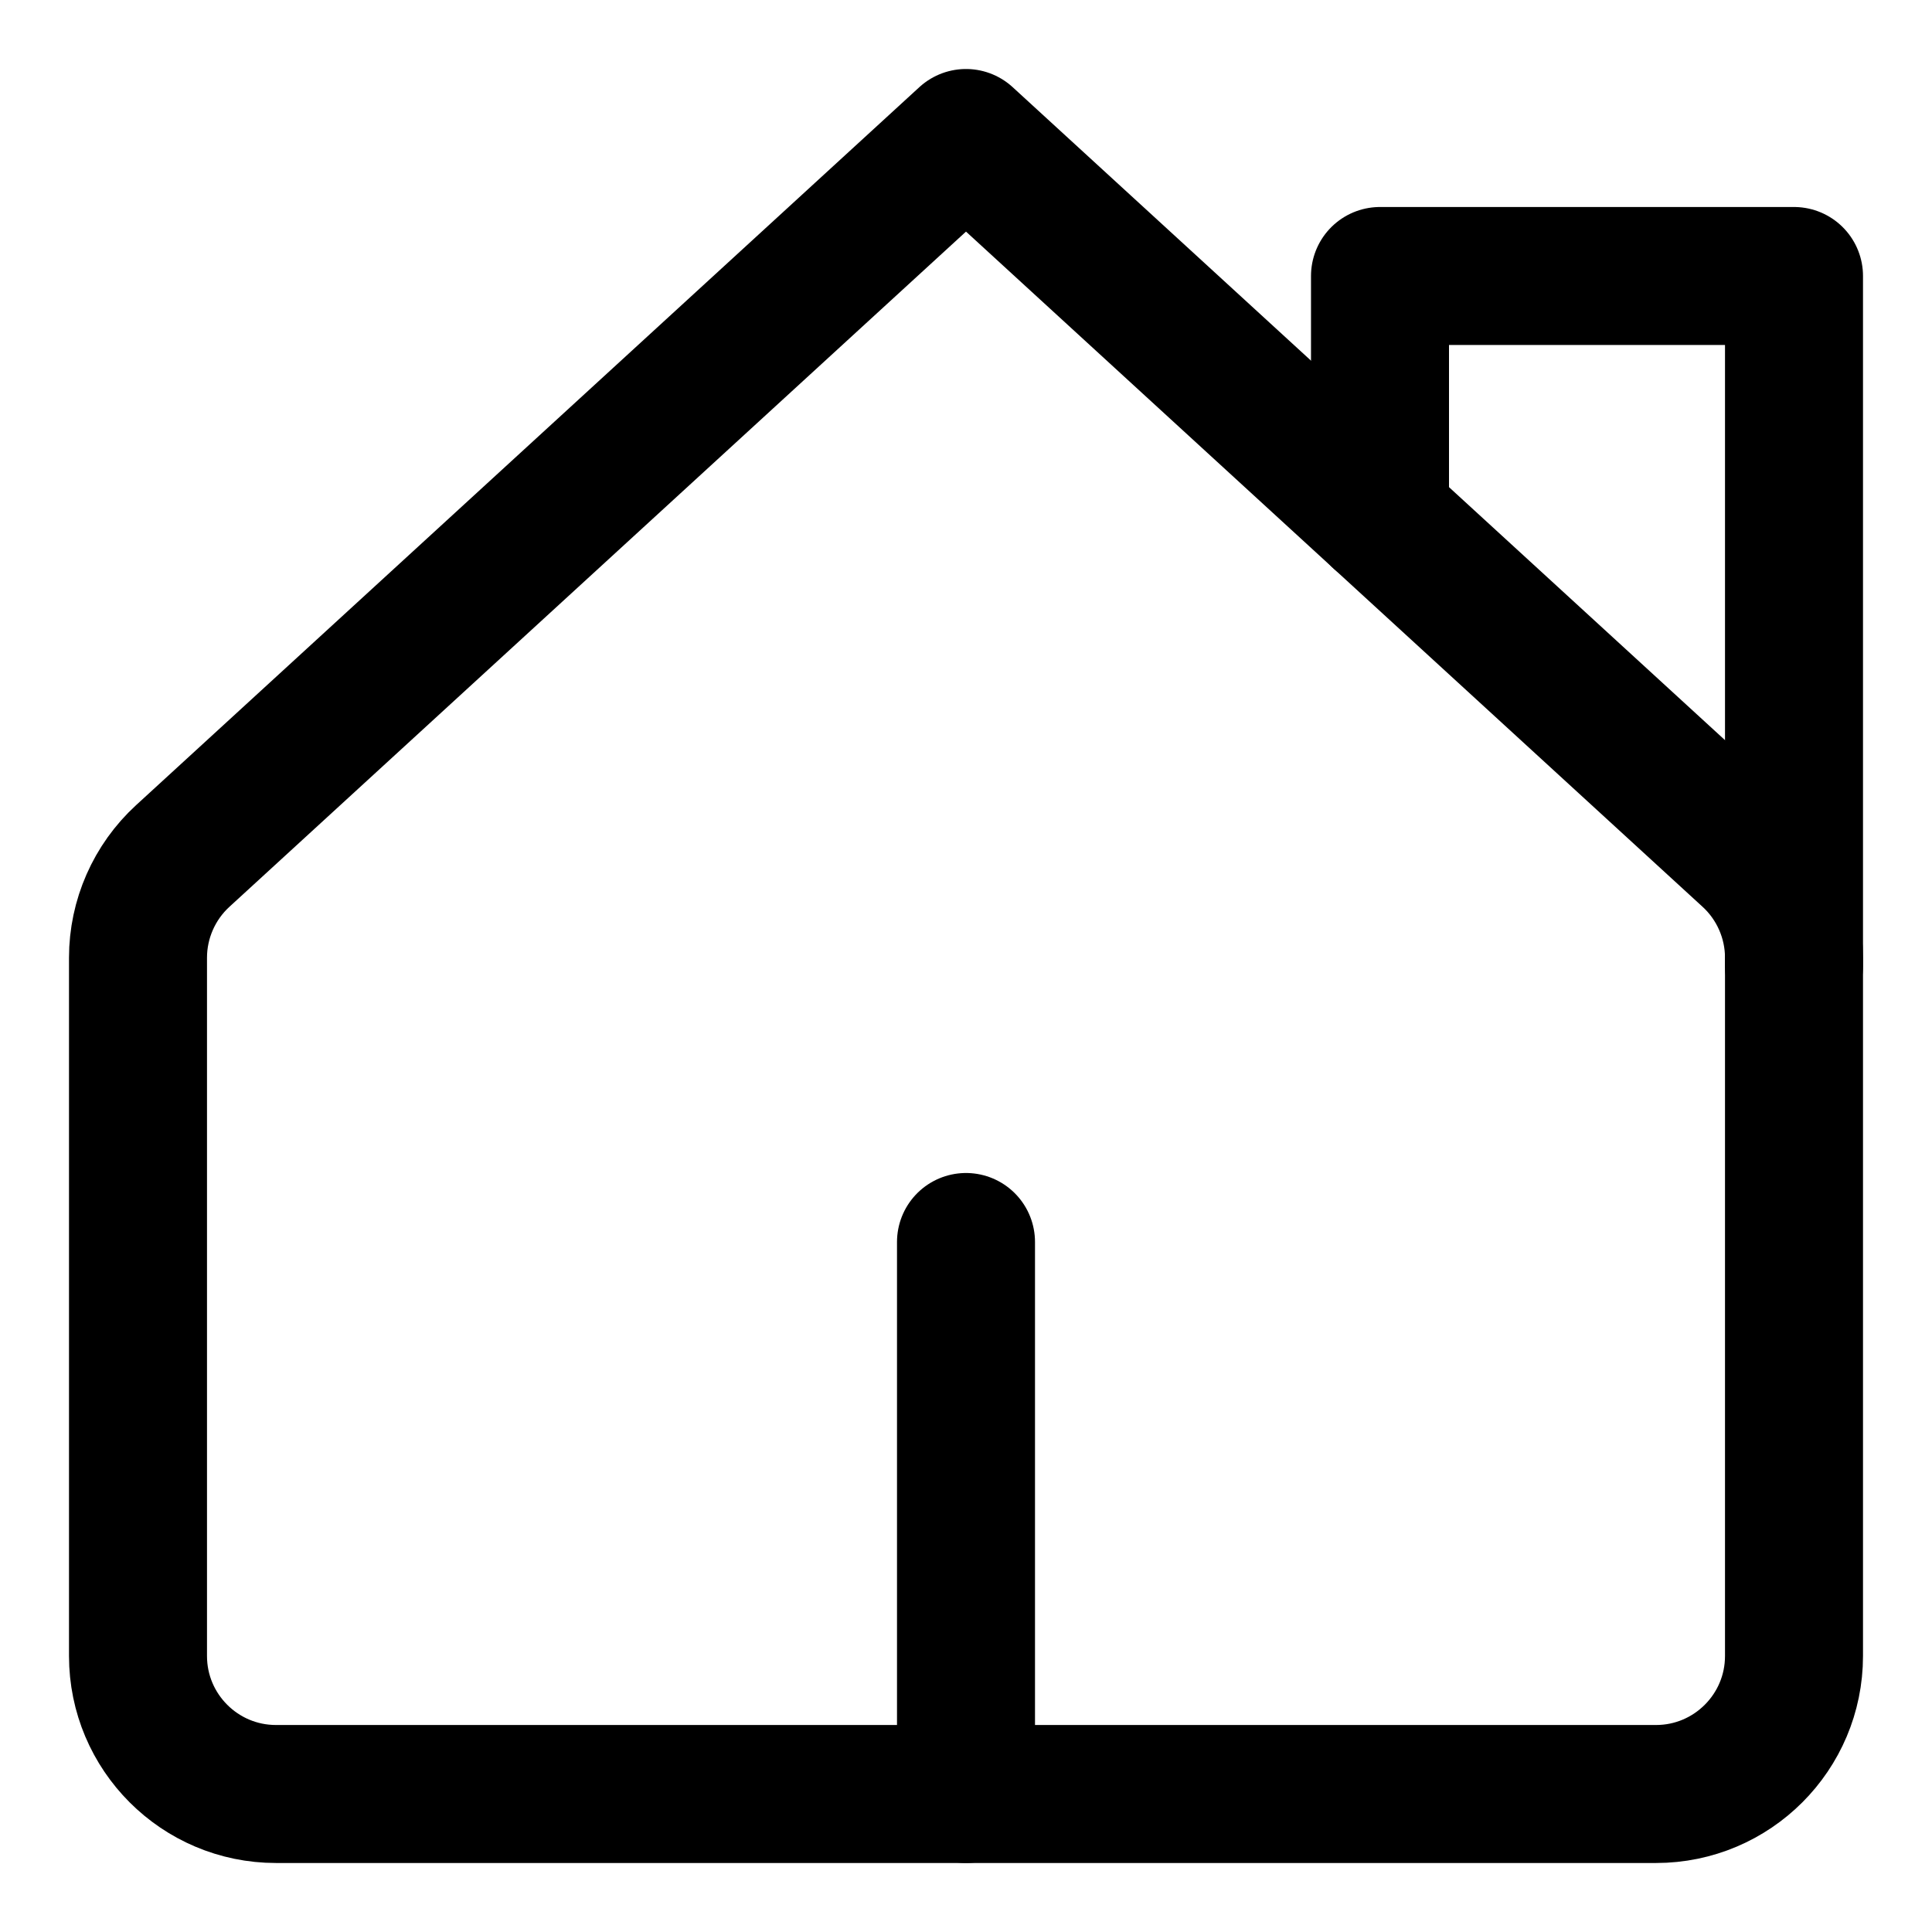 <svg xmlns="http://www.w3.org/2000/svg" fill="none" viewBox="0 0 14 14"><g id="home-chimney-2--home-chimney-house-roof-shelter"><path id="Vector 3720" stroke="#000000" stroke-linecap="round" stroke-linejoin="round" d="M1 6.94V12c0 0.552 0.448 1 1 1h10c0.552 0 1 -0.448 1 -1V6.94c0 -0.28 -0.118 -0.548 -0.324 -0.737L7 1 1.324 6.203C1.118 6.392 1 6.66 1 6.94Z" stroke-width="1"></path><path id="Vector 3722" stroke="#000000" stroke-linecap="round" stroke-linejoin="round" d="M7 9v4" stroke-width="1"></path><path id="Vector 3726" stroke="#000000" stroke-linecap="round" stroke-linejoin="round" d="M13 7V2h-3v1.75" stroke-width="1"></path></g></svg>